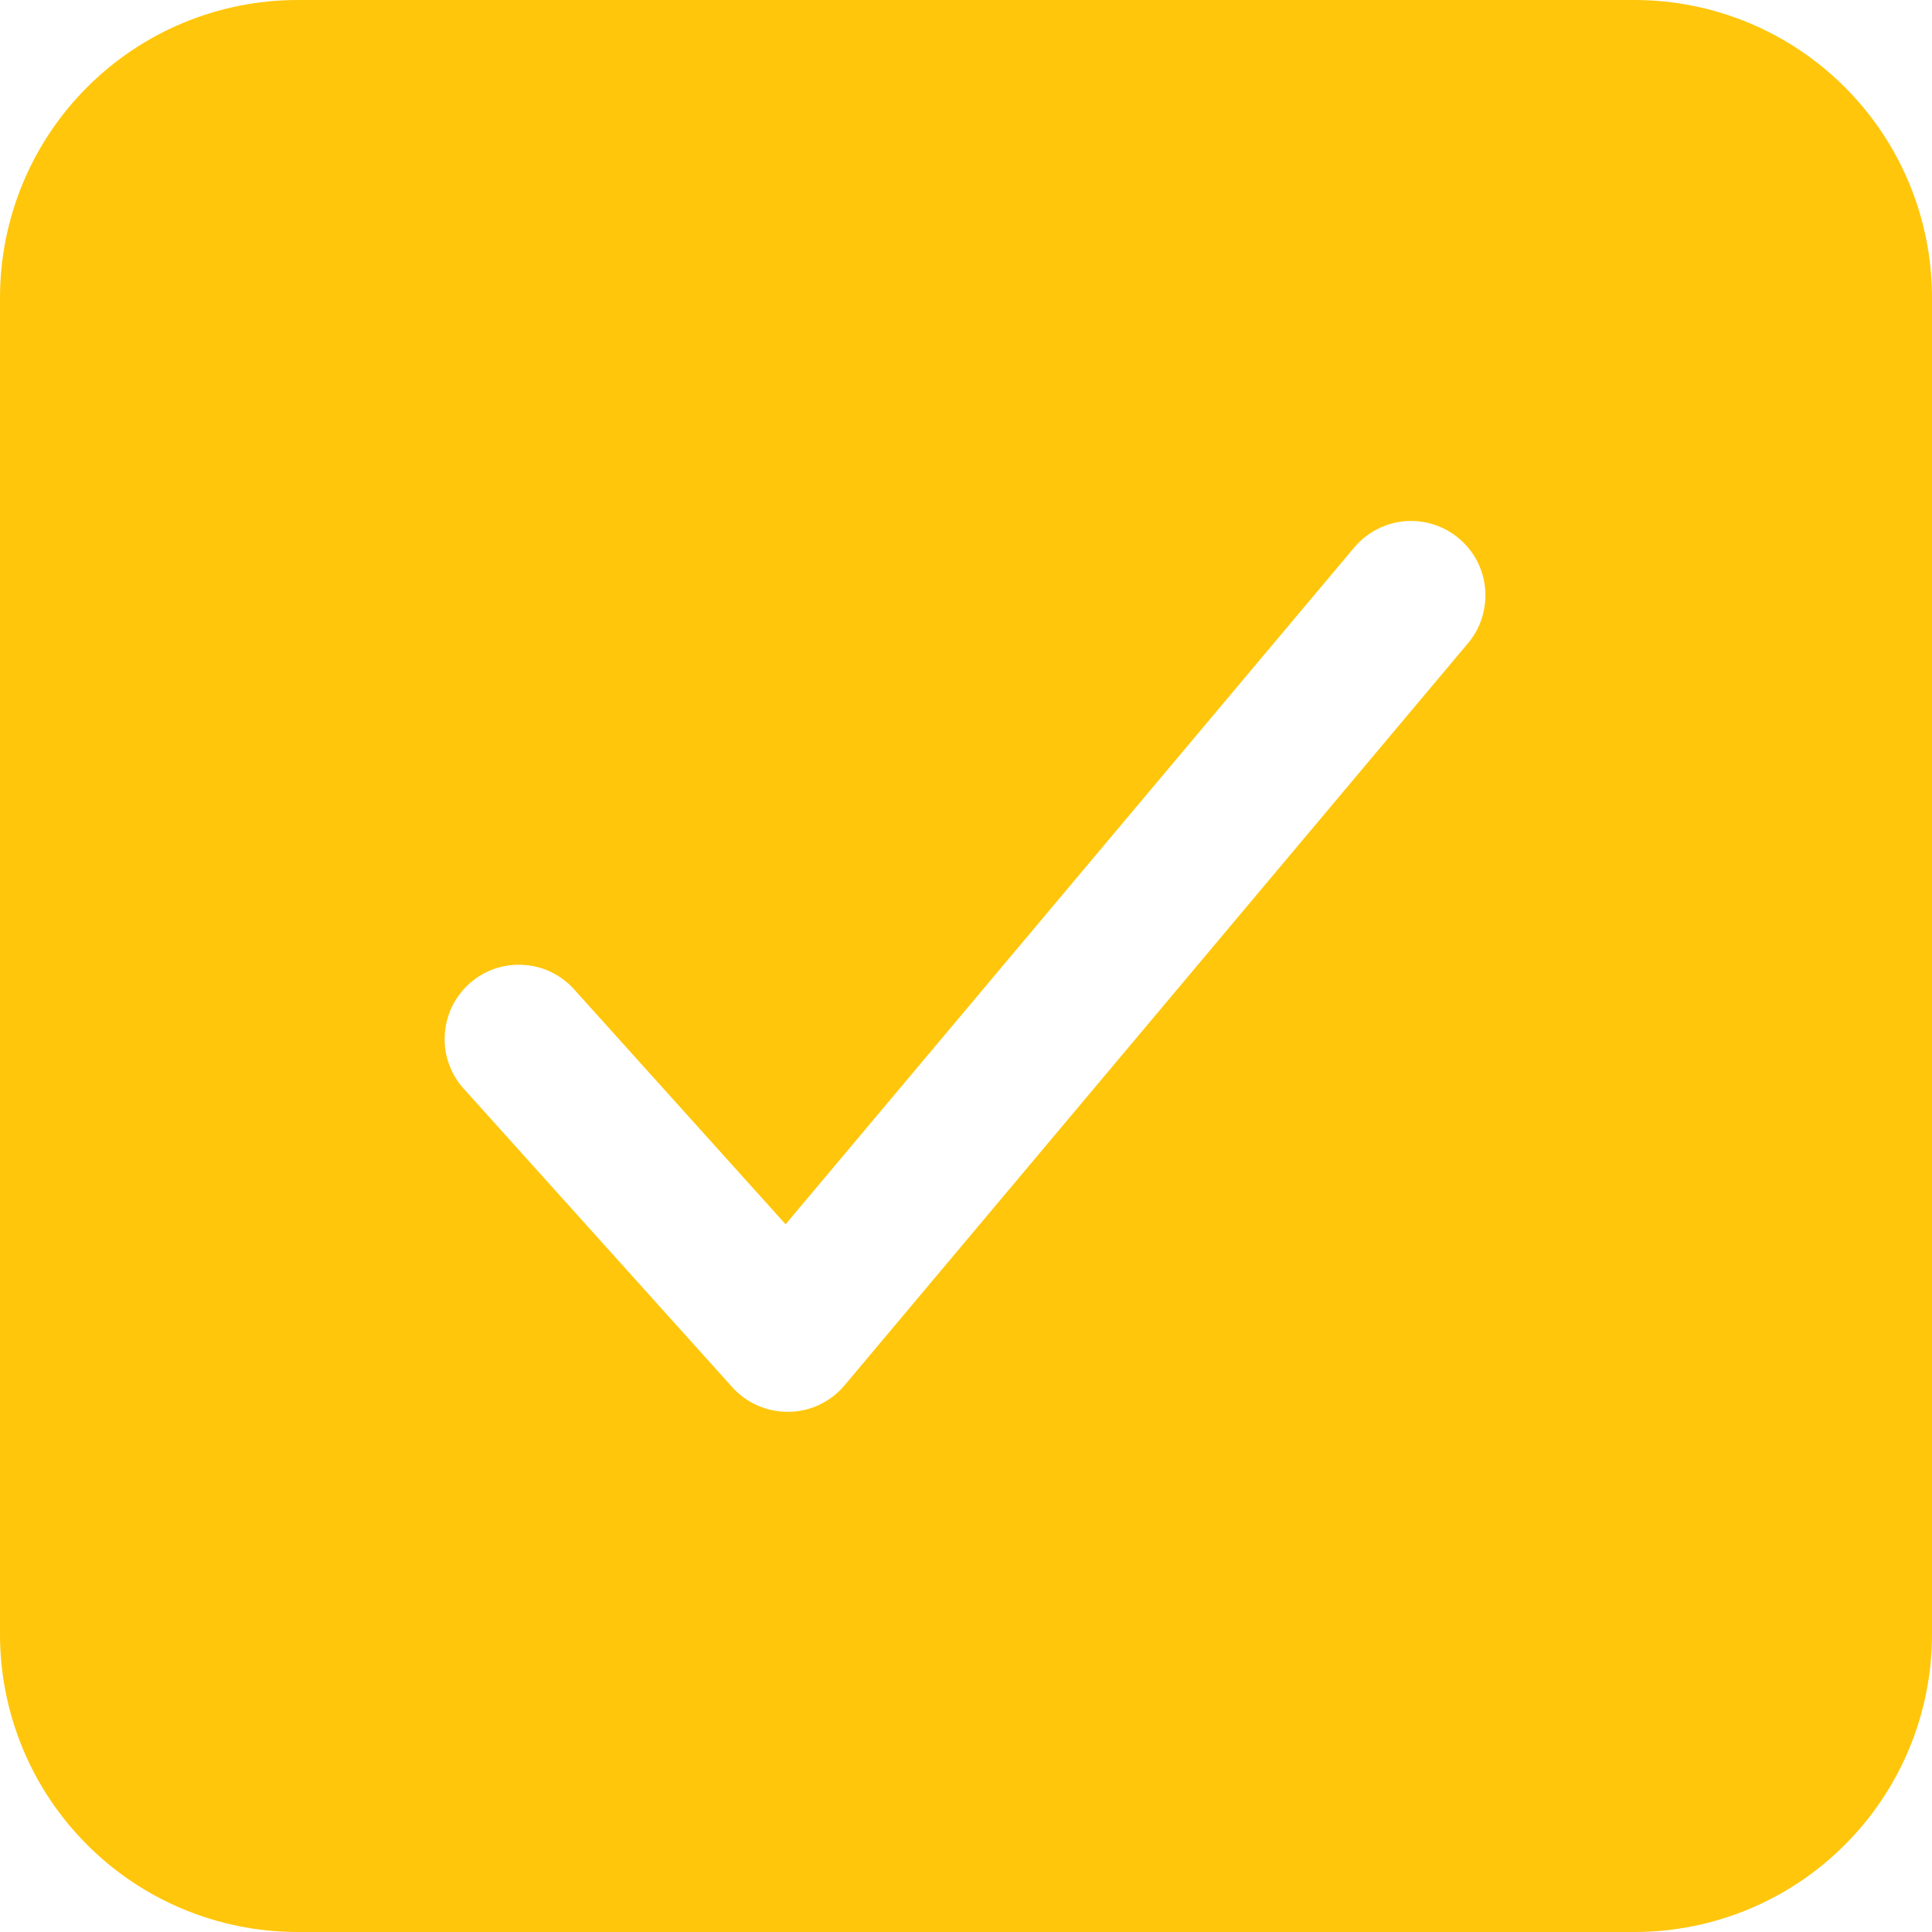 <svg width="16" height="16" viewBox="0 0 16 16" fill="none" xmlns="http://www.w3.org/2000/svg">
<path d="M13.539 0H2.462C1.809 0.001 1.183 0.26 0.722 0.722C0.26 1.183 0.001 1.809 0 2.462V13.539C0.001 14.191 0.26 14.817 0.722 15.278C1.183 15.74 1.809 15.999 2.462 16H13.539C14.191 15.999 14.817 15.74 15.278 15.278C15.74 14.817 15.999 14.191 16 13.539V2.462C15.999 1.809 15.74 1.183 15.278 0.722C14.817 0.26 14.191 0.001 13.539 0ZM12.164 5.319L6.994 11.473C6.938 11.54 6.867 11.595 6.787 11.633C6.708 11.671 6.621 11.691 6.533 11.692H6.522C6.436 11.692 6.351 11.674 6.272 11.639C6.193 11.604 6.123 11.553 6.065 11.489L3.85 9.027C3.793 8.967 3.75 8.897 3.721 8.82C3.692 8.743 3.679 8.661 3.683 8.58C3.686 8.498 3.706 8.417 3.74 8.343C3.775 8.269 3.825 8.202 3.886 8.147C3.947 8.092 4.018 8.05 4.095 8.023C4.173 7.997 4.255 7.985 4.337 7.991C4.419 7.996 4.499 8.017 4.572 8.054C4.645 8.091 4.711 8.142 4.764 8.204L6.506 10.139L11.221 4.527C11.327 4.405 11.477 4.329 11.638 4.316C11.799 4.304 11.959 4.355 12.082 4.459C12.206 4.563 12.284 4.711 12.299 4.872C12.314 5.033 12.266 5.194 12.164 5.319Z" fill="#FFC60B"/>
</svg>
